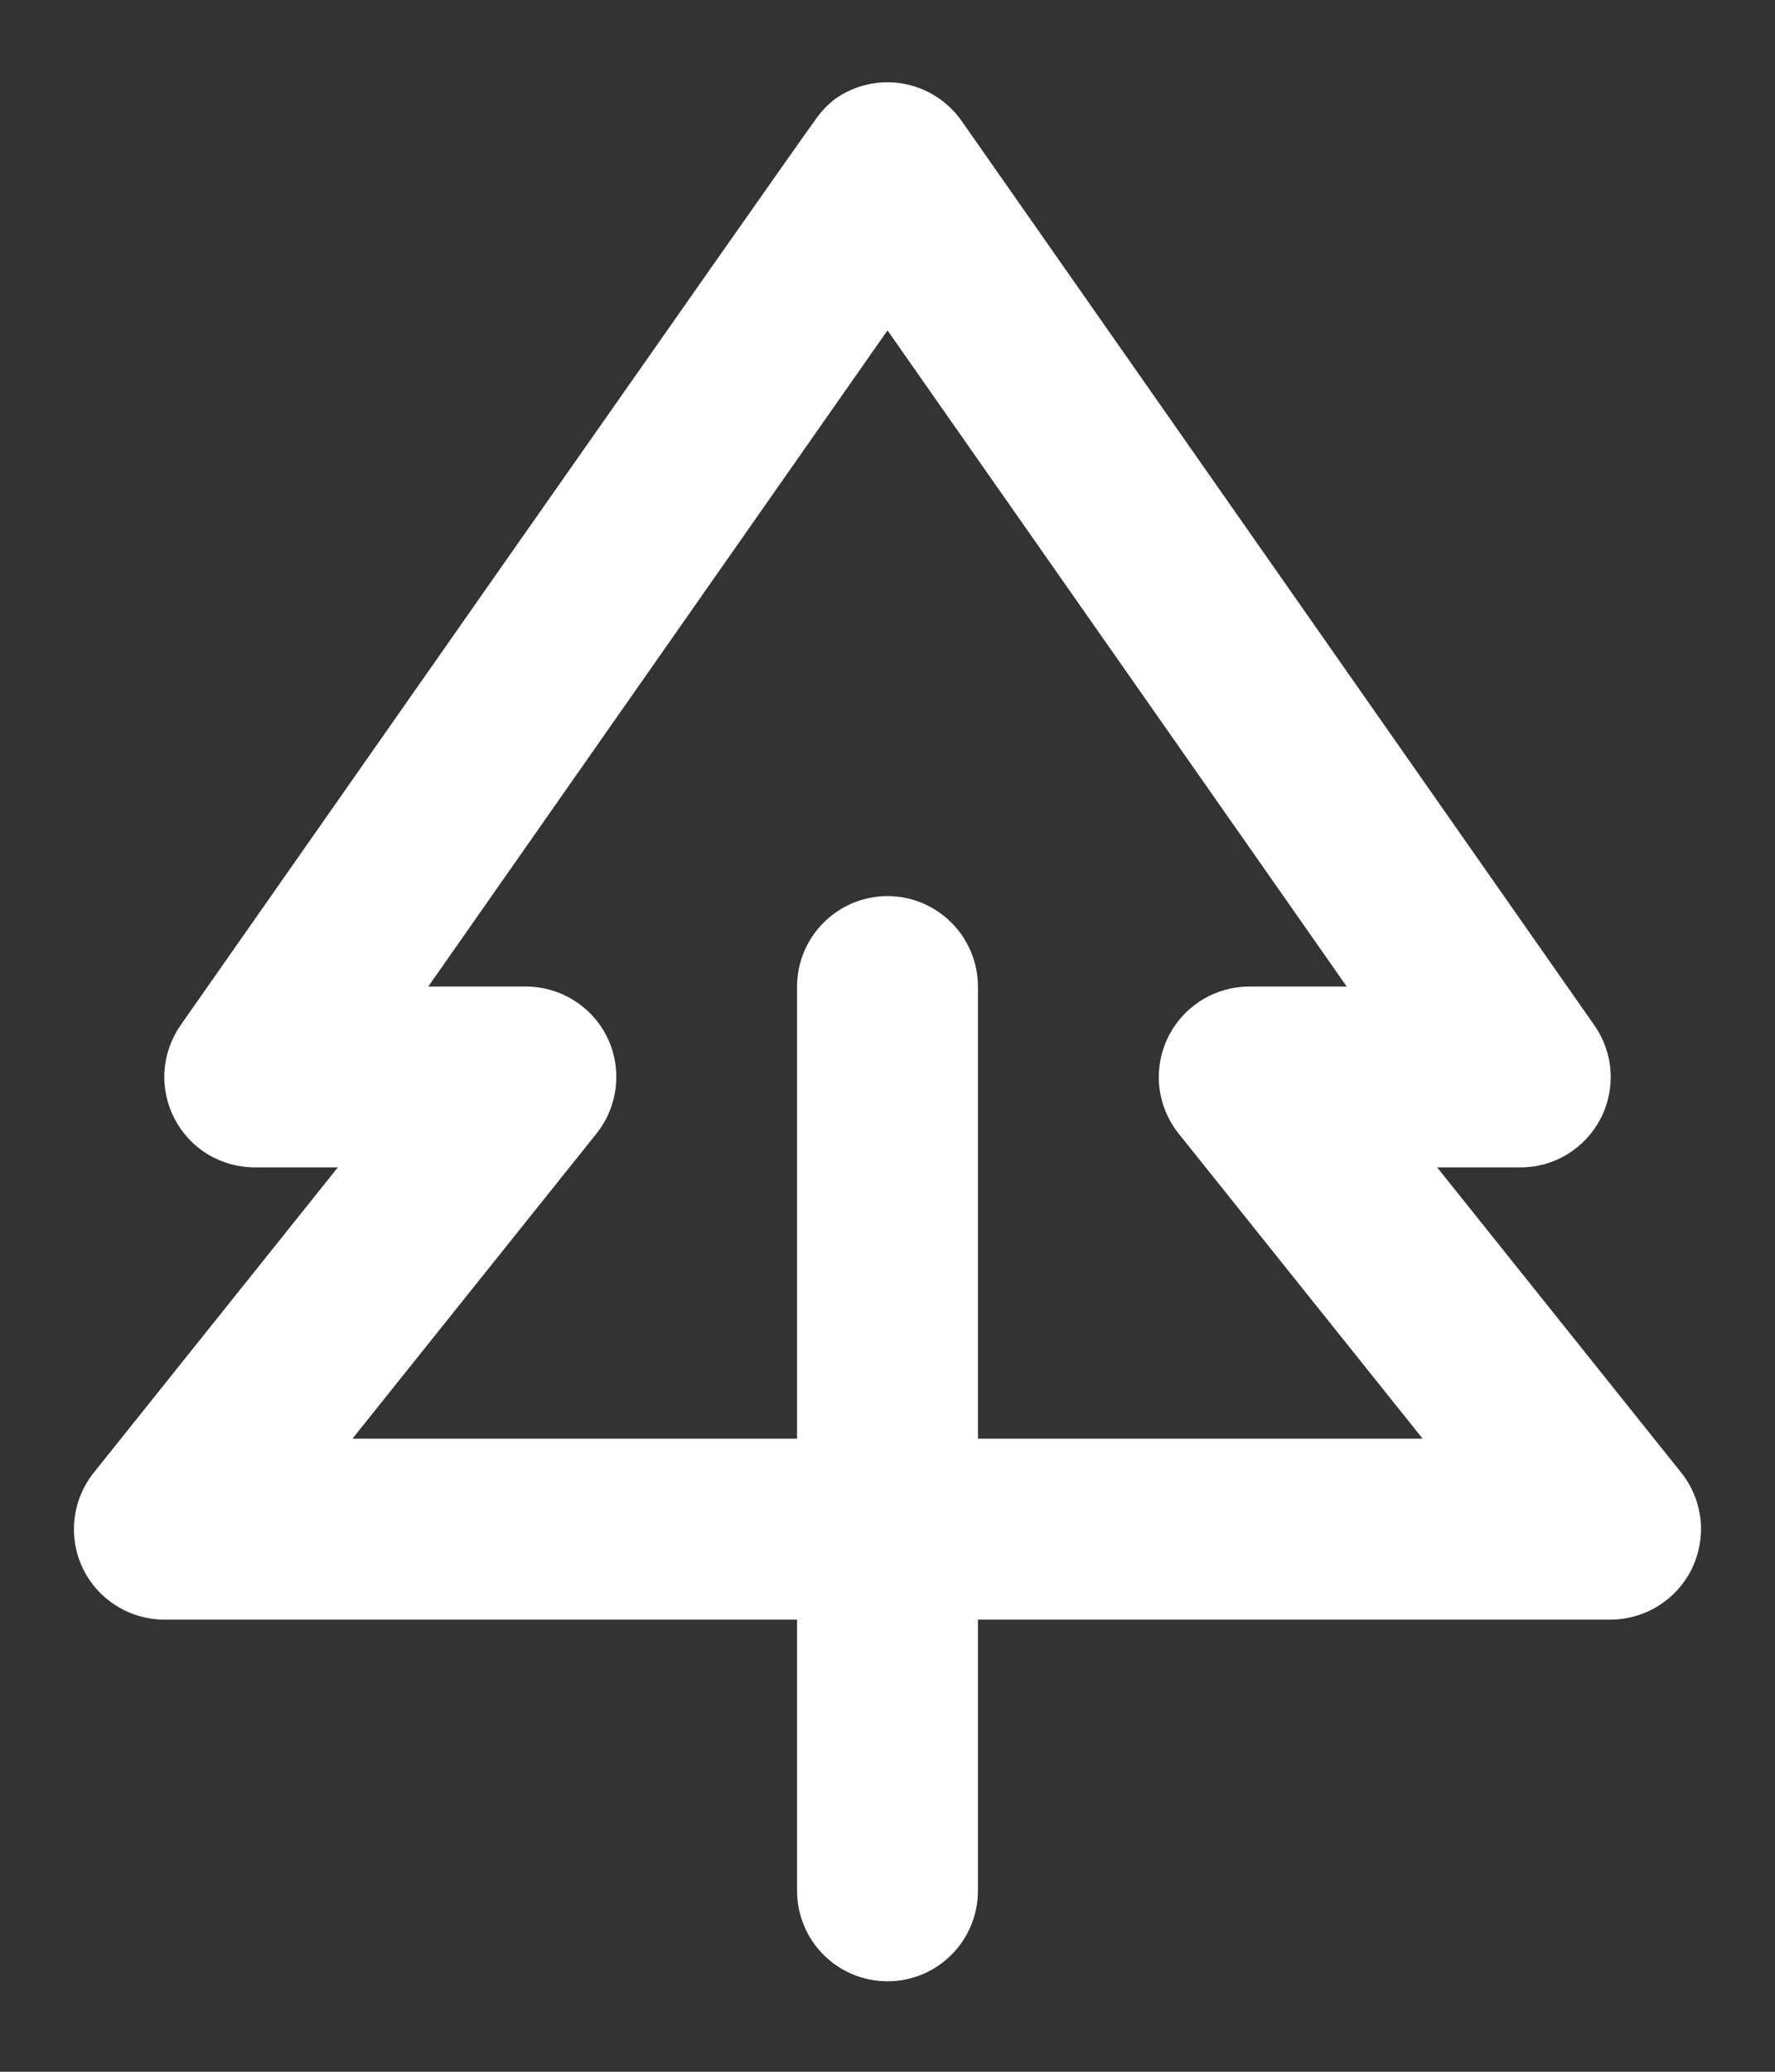 <svg width="18" height="21" viewBox="0 0 18 21" fill="none" xmlns="http://www.w3.org/2000/svg">
<rect x="0" y="0" width="18" height="21" fill="#333333" stroke="none"/>
<path d="M17.049 14.927L14.574 11.833H15.417C15.584 11.834 15.749 11.788 15.892 11.701C16.036 11.614 16.153 11.489 16.23 11.341C16.308 11.192 16.343 11.025 16.332 10.857C16.321 10.69 16.264 10.529 16.167 10.391L9.751 1.225C9.611 1.026 9.398 0.89 9.159 0.848C8.92 0.806 8.673 0.86 8.474 0.999C8.395 1.058 8.327 1.13 8.271 1.211C8.248 1.225 1.832 10.391 1.832 10.391C1.736 10.529 1.679 10.69 1.668 10.857C1.657 11.025 1.693 11.192 1.77 11.34C1.848 11.489 1.964 11.614 2.108 11.701C2.251 11.787 2.416 11.833 2.583 11.833H3.426L0.951 14.927C0.731 15.203 0.688 15.58 0.84 15.898C0.993 16.214 1.315 16.417 1.667 16.417H8.083V19.167C8.083 19.41 8.18 19.643 8.352 19.815C8.524 19.987 8.757 20.083 9 20.083C9.243 20.083 9.476 19.987 9.648 19.815C9.82 19.643 9.917 19.41 9.917 19.167V16.417H16.333C16.506 16.416 16.675 16.367 16.821 16.275C16.967 16.183 17.084 16.052 17.159 15.897C17.233 15.741 17.263 15.568 17.244 15.396C17.224 15.225 17.157 15.062 17.049 14.927ZM9.917 14.583V10C9.917 9.757 9.82 9.524 9.648 9.352C9.476 9.18 9.243 9.083 9 9.083C8.757 9.083 8.524 9.18 8.352 9.352C8.18 9.524 8.083 9.757 8.083 10V14.583H3.574L6.049 11.49C6.269 11.214 6.312 10.837 6.16 10.519C6.085 10.364 5.967 10.232 5.821 10.141C5.675 10.049 5.506 10 5.333 10H4.343L9 3.349L13.657 10H12.667C12.494 10.001 12.325 10.05 12.179 10.142C12.034 10.234 11.916 10.365 11.842 10.521C11.767 10.676 11.738 10.85 11.757 11.021C11.777 11.192 11.844 11.355 11.952 11.49L14.427 14.583H9.917Z" fill="white"/>
</svg>
